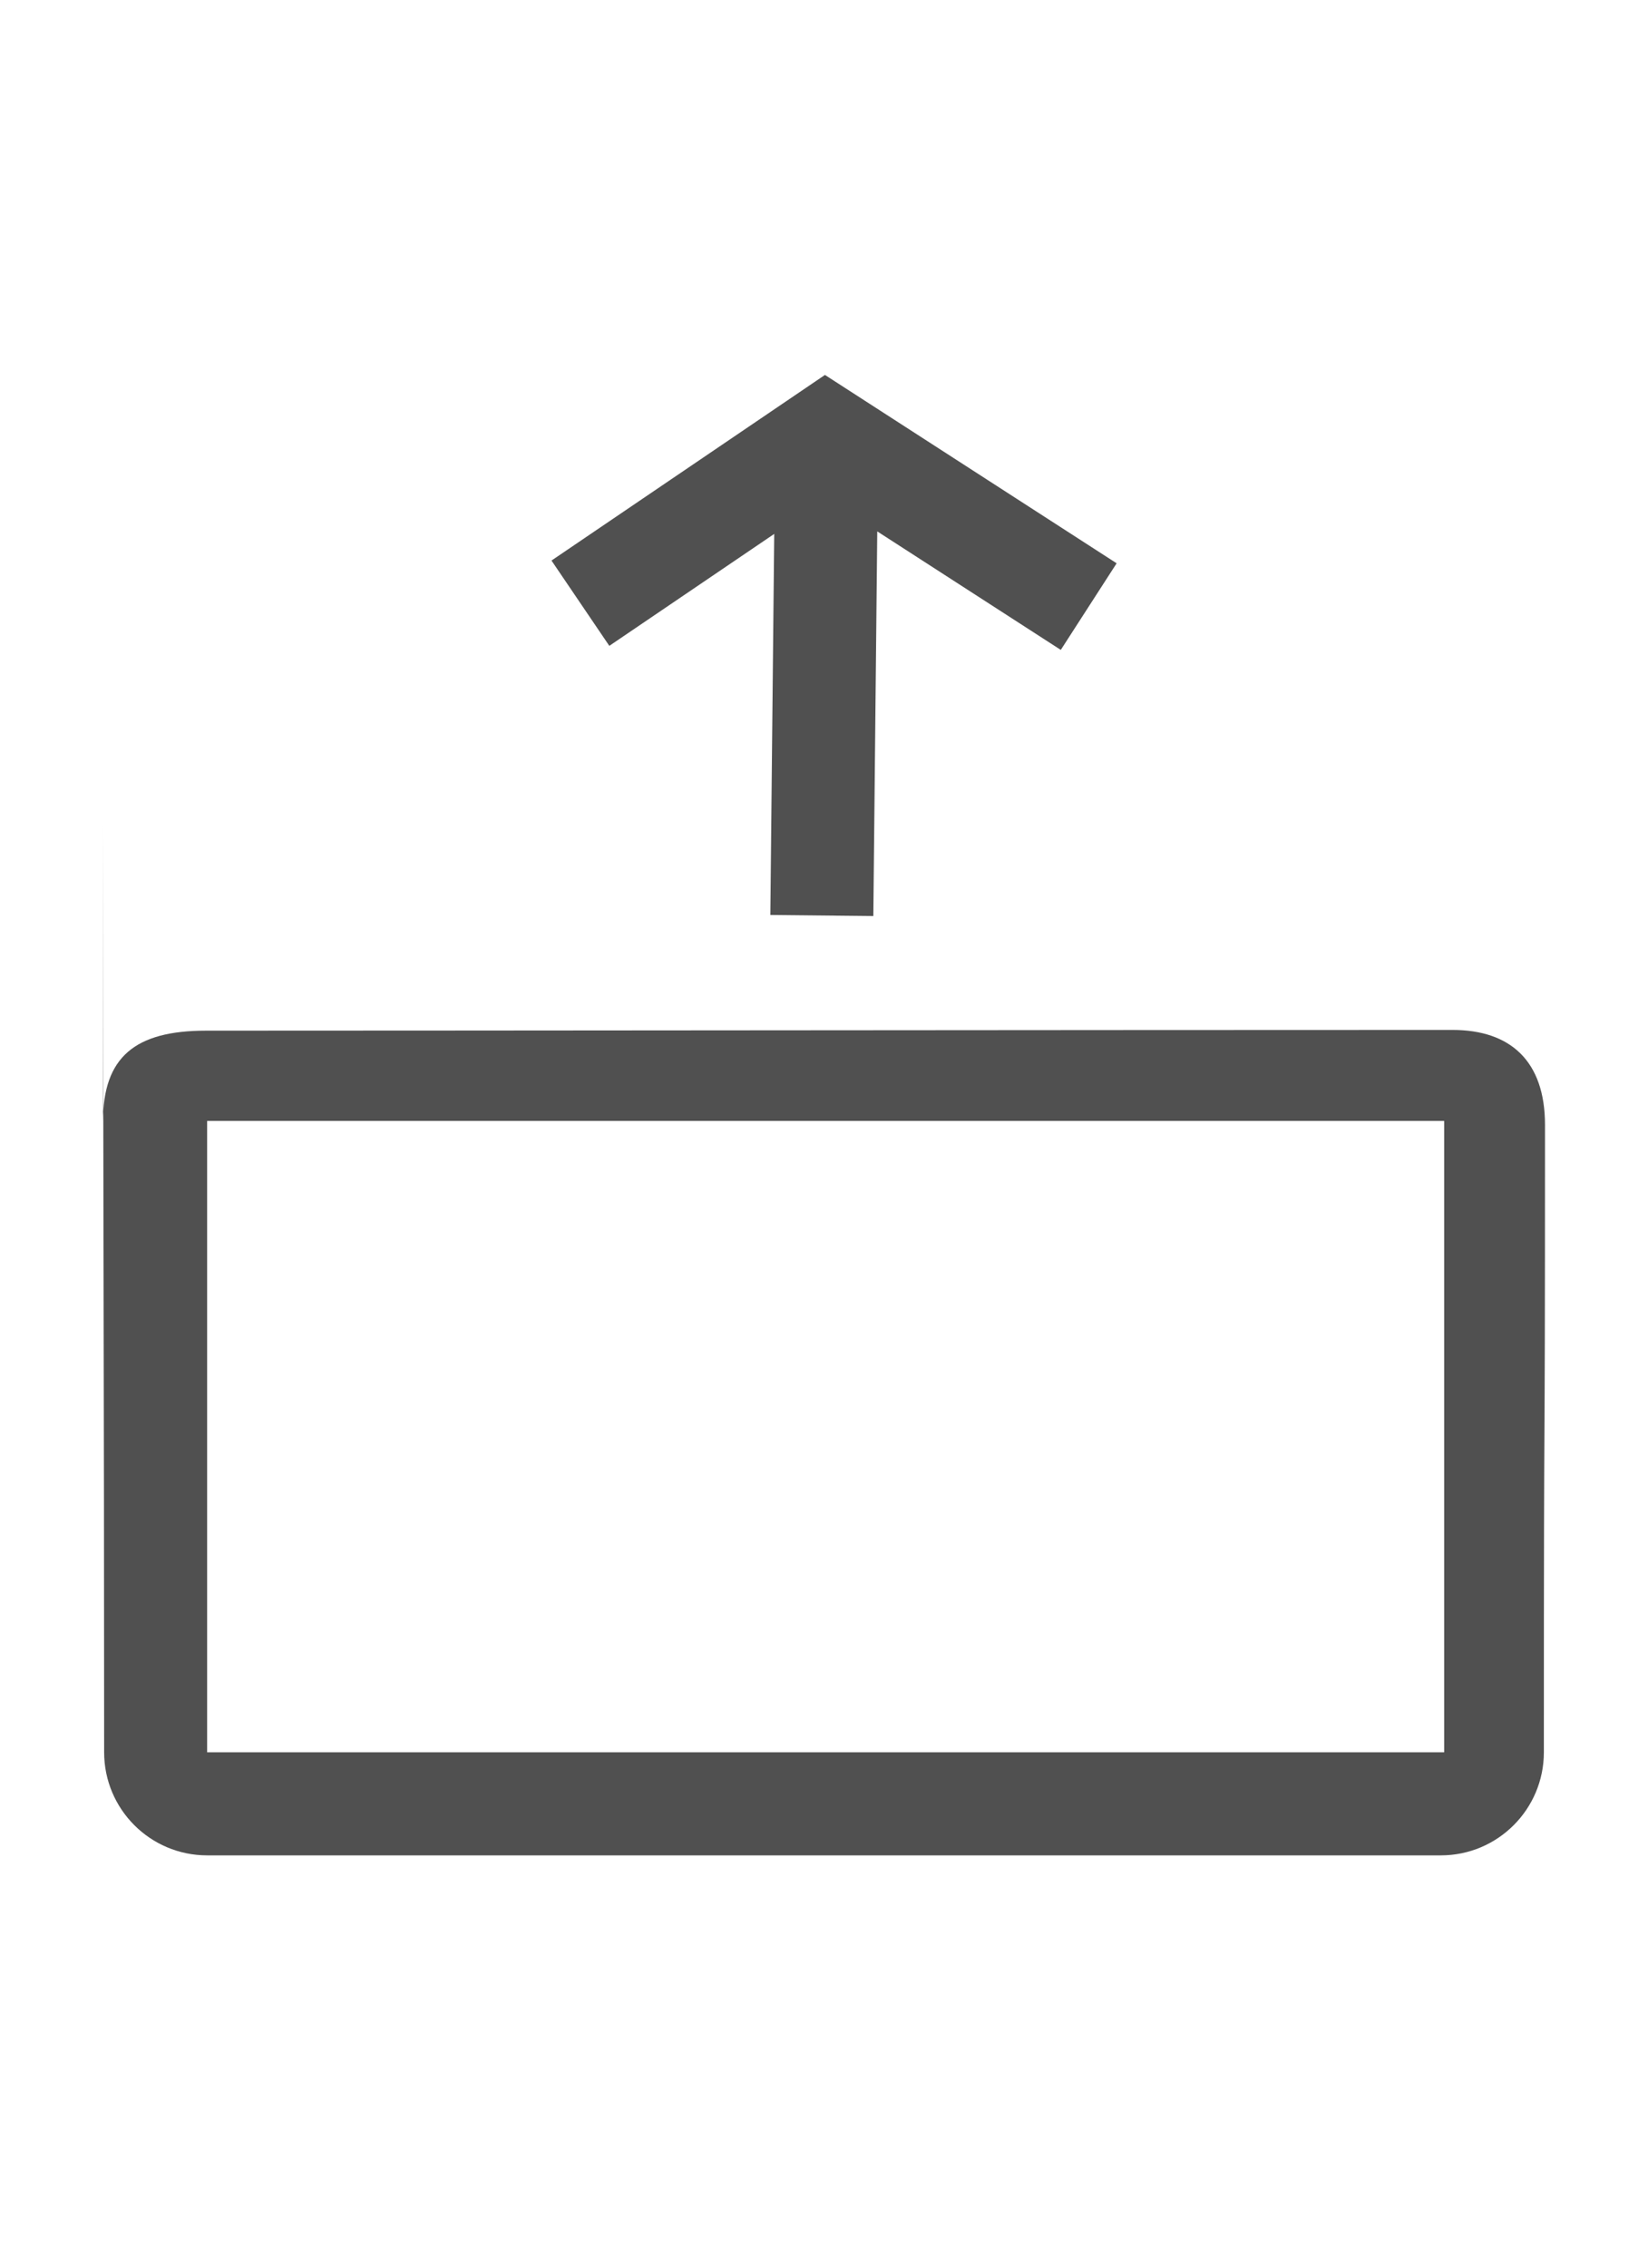 <?xml version="1.0" encoding="UTF-8" standalone="no"?>
<svg
   xmlns="http://www.w3.org/2000/svg"
   width="16"
   height="22"
   viewBox="0 0 16 22"
>
   <path
      id="path2"
      d="M 1,8.005 C 1,11.106 1.011,13.545 1.011,17 c 0,0.552 0.448,1 1,1 h 11.978 c 0.552,0 1,-0.448 1,-1 0,-4.259 0.011,-2.006 0.011,-6.087 0,-0.62 -0.337,-0.921 -0.898,-0.921 -3.538,0 -9.78,0.007 -12.101,0.007 -0.689,0 -1.001,0.255 -1.001,0.882 z M 2.011,10.875 h 12.01 V 17 H 2.011 Z"
      style="fill:#505050;fill-opacity:1;fill-rule:evenodd;stroke-width:0.856"
   />
   <path
      id="path835"
      style="fill:none;fill-opacity:1;stroke:#505050;stroke-width:1px;stroke-linecap:butt;stroke-linejoin:miter;stroke-opacity:1"
      d="m 10.57,5.885 -2.554,-1.648 -2.381,1.615 m 2.344,3.03 0.049,-4.804"
   />
</svg>

